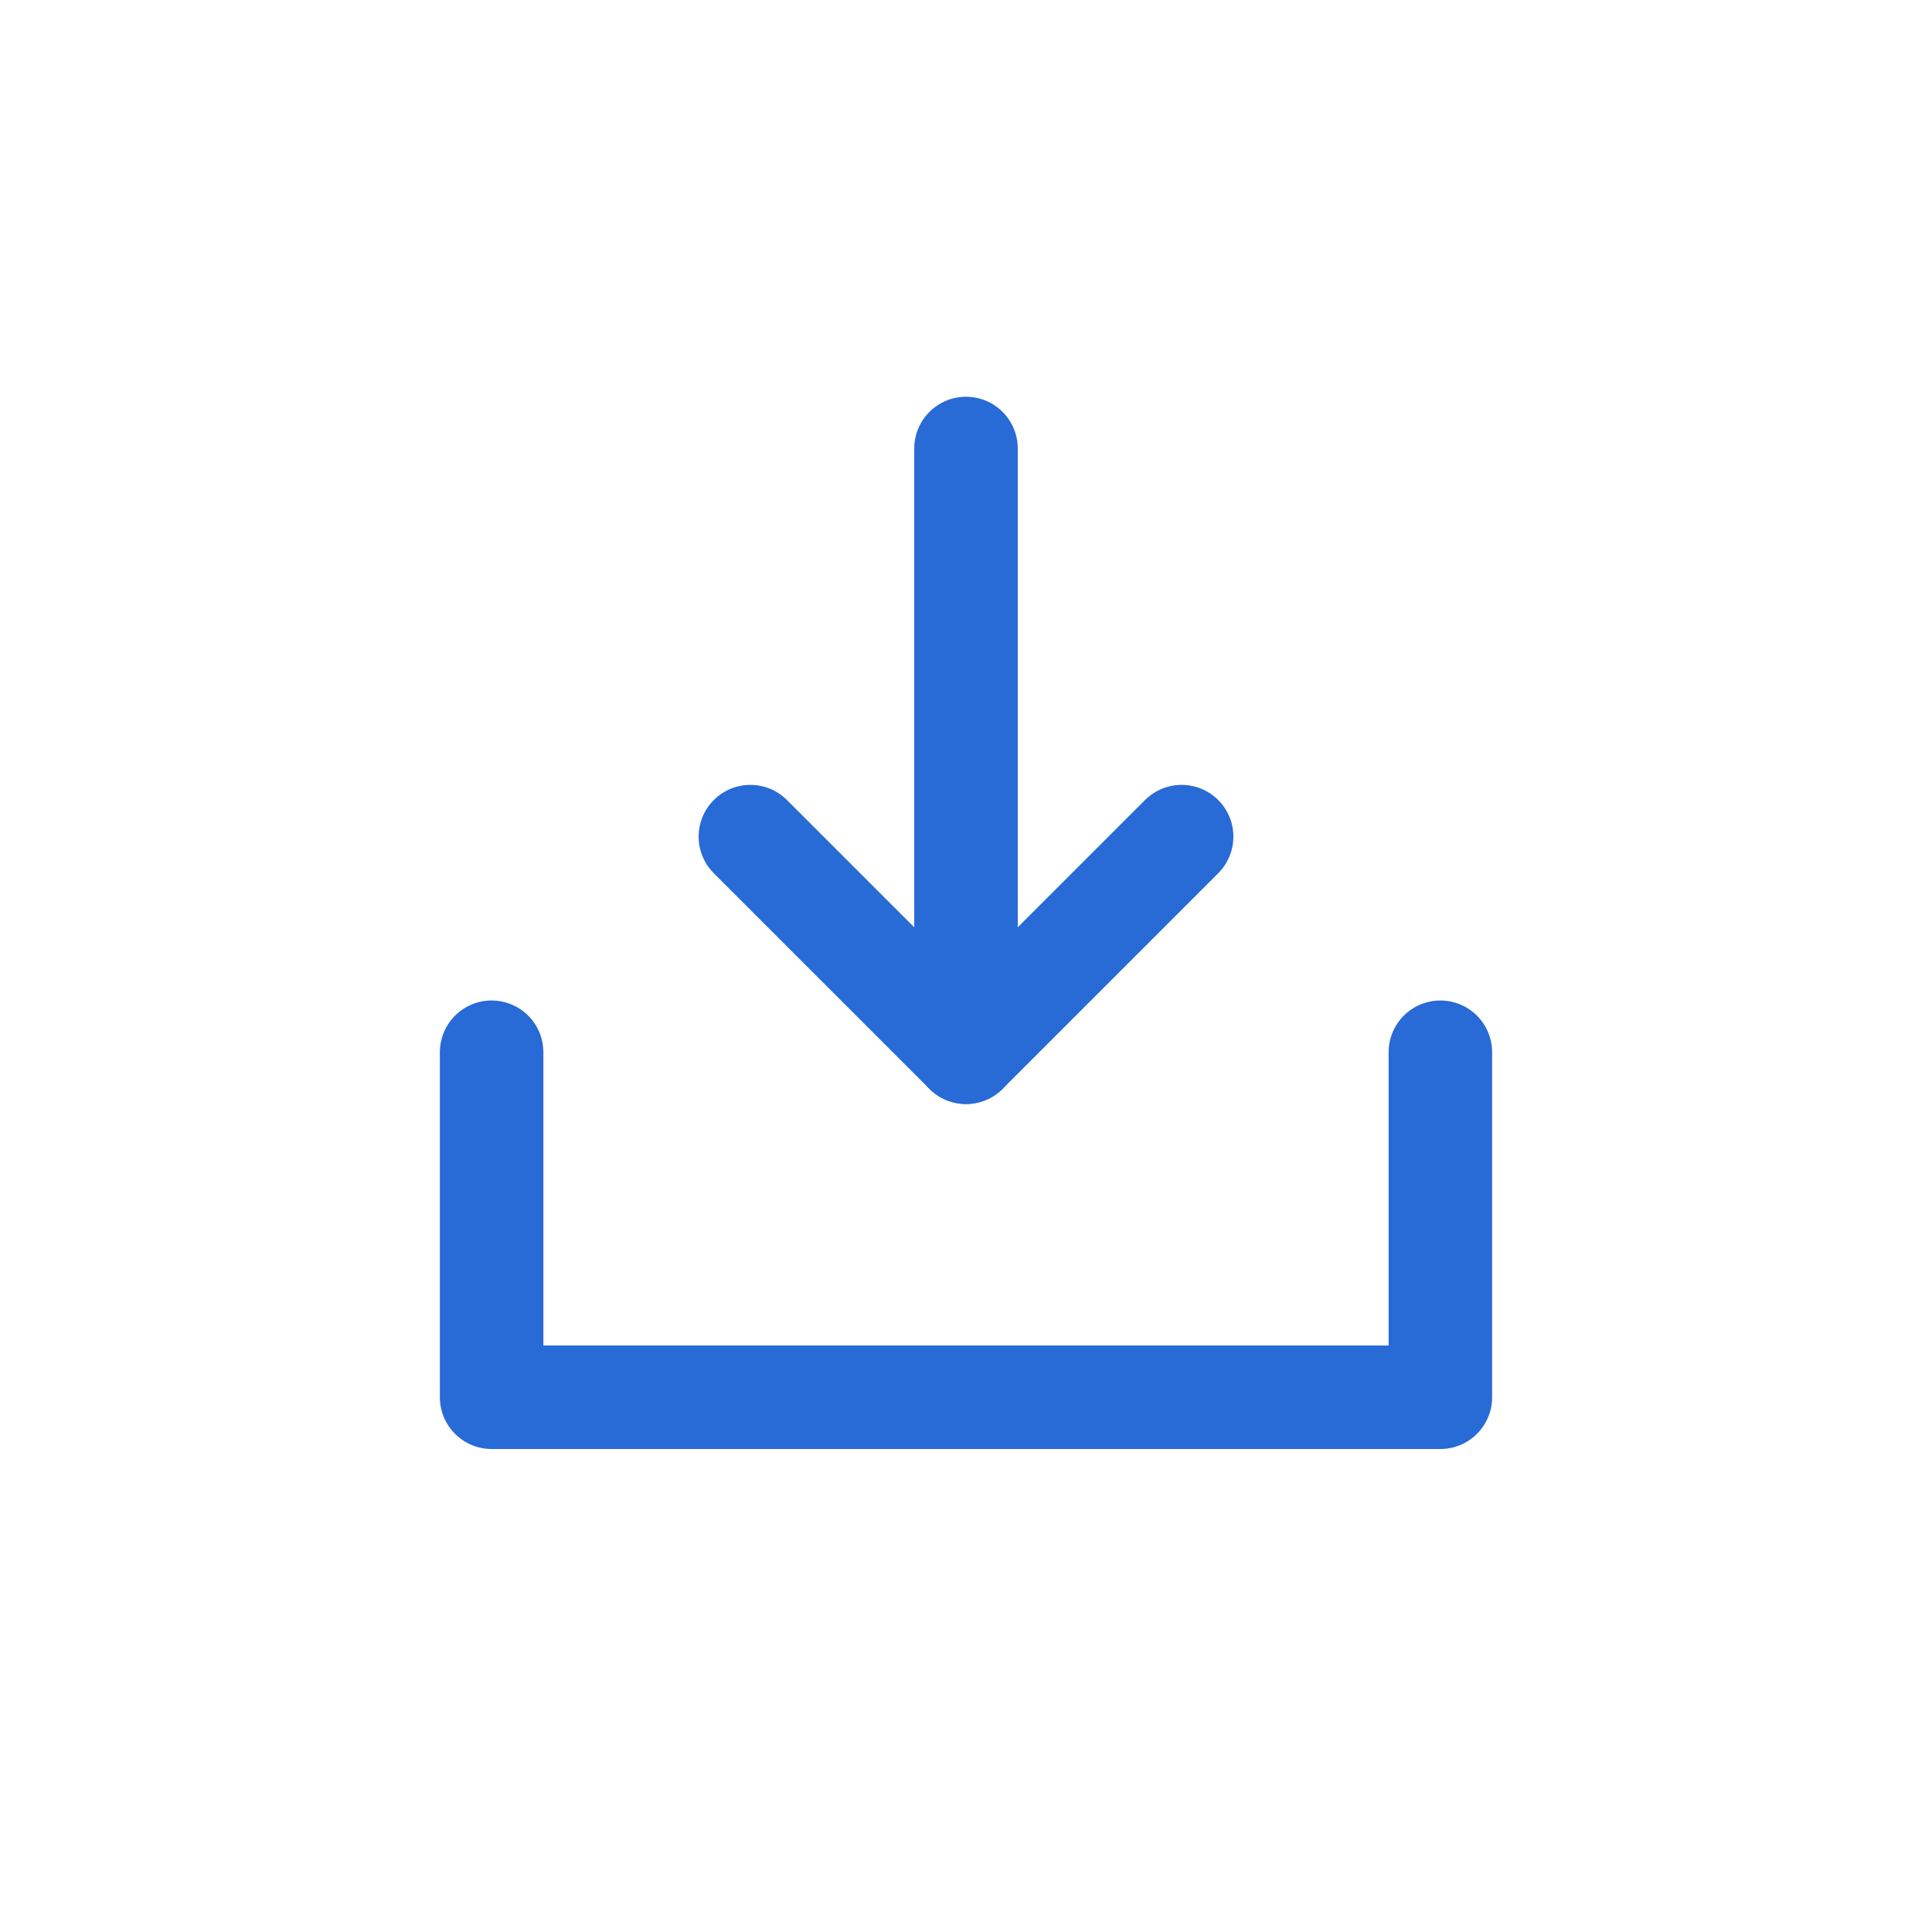 <svg width="28" height="28" viewBox="0 0 28 28" fill="none" xmlns="http://www.w3.org/2000/svg">
<g clip-path="url(#clip0_2153_14139)">
<path d="M14 15.25V6.5" stroke="#286AD6" stroke-width="1.5" stroke-linecap="round" stroke-linejoin="round"/>
<path d="M20.875 15.25V20.25H7.125V15.25" stroke="#286AD6" stroke-width="1.5" stroke-linecap="round" stroke-linejoin="round"/>
<path d="M17.125 12.125L14 15.25L10.875 12.125" stroke="#286AD6" stroke-width="1.5" stroke-linecap="round" stroke-linejoin="round"/>
</g>
<defs>
<clipPath id="clip0_2153_14139">
<rect width="20" height="20" fill="white" transform="translate(4 4)"/>
</clipPath>
</defs>
</svg>
